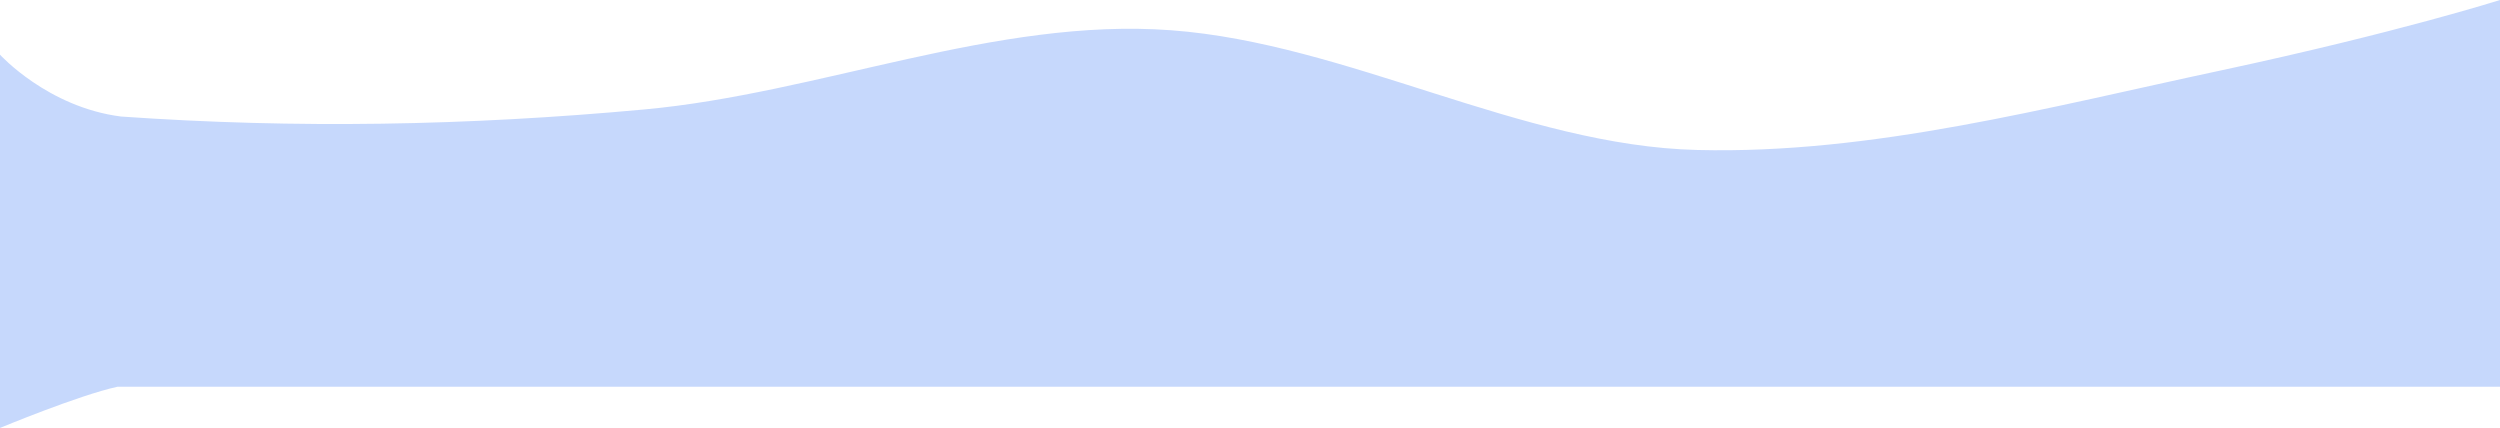 <svg width="1920" height="329" viewBox="0 0 1920 329" fill="none" xmlns="http://www.w3.org/2000/svg">
<path d="M0 42C0 42 36.696 82.38 93 89.5C227.566 98.922 359.141 96.538 494.295 84.109C629.155 71.881 764.604 13.215 899.464 23.238C1034.62 33.261 1168.89 111.973 1303.46 115.181C1438.02 118.588 1572.29 82.505 1706.86 53.839C1841.42 24.972 1920 0 1920 0V34.5V297H1852.86C1785.43 297 1841.42 297 1706.86 297C1572.29 297 1438.02 297 1303.46 297C1168.89 297 1034.62 297 899.464 297C764.604 297 629.155 297 494.295 297C359.141 297 224.87 297 90.304 297C60.5 303.5 0 328.662 0 328.662V42Z" fill="#C6D8FC"/>
</svg>

